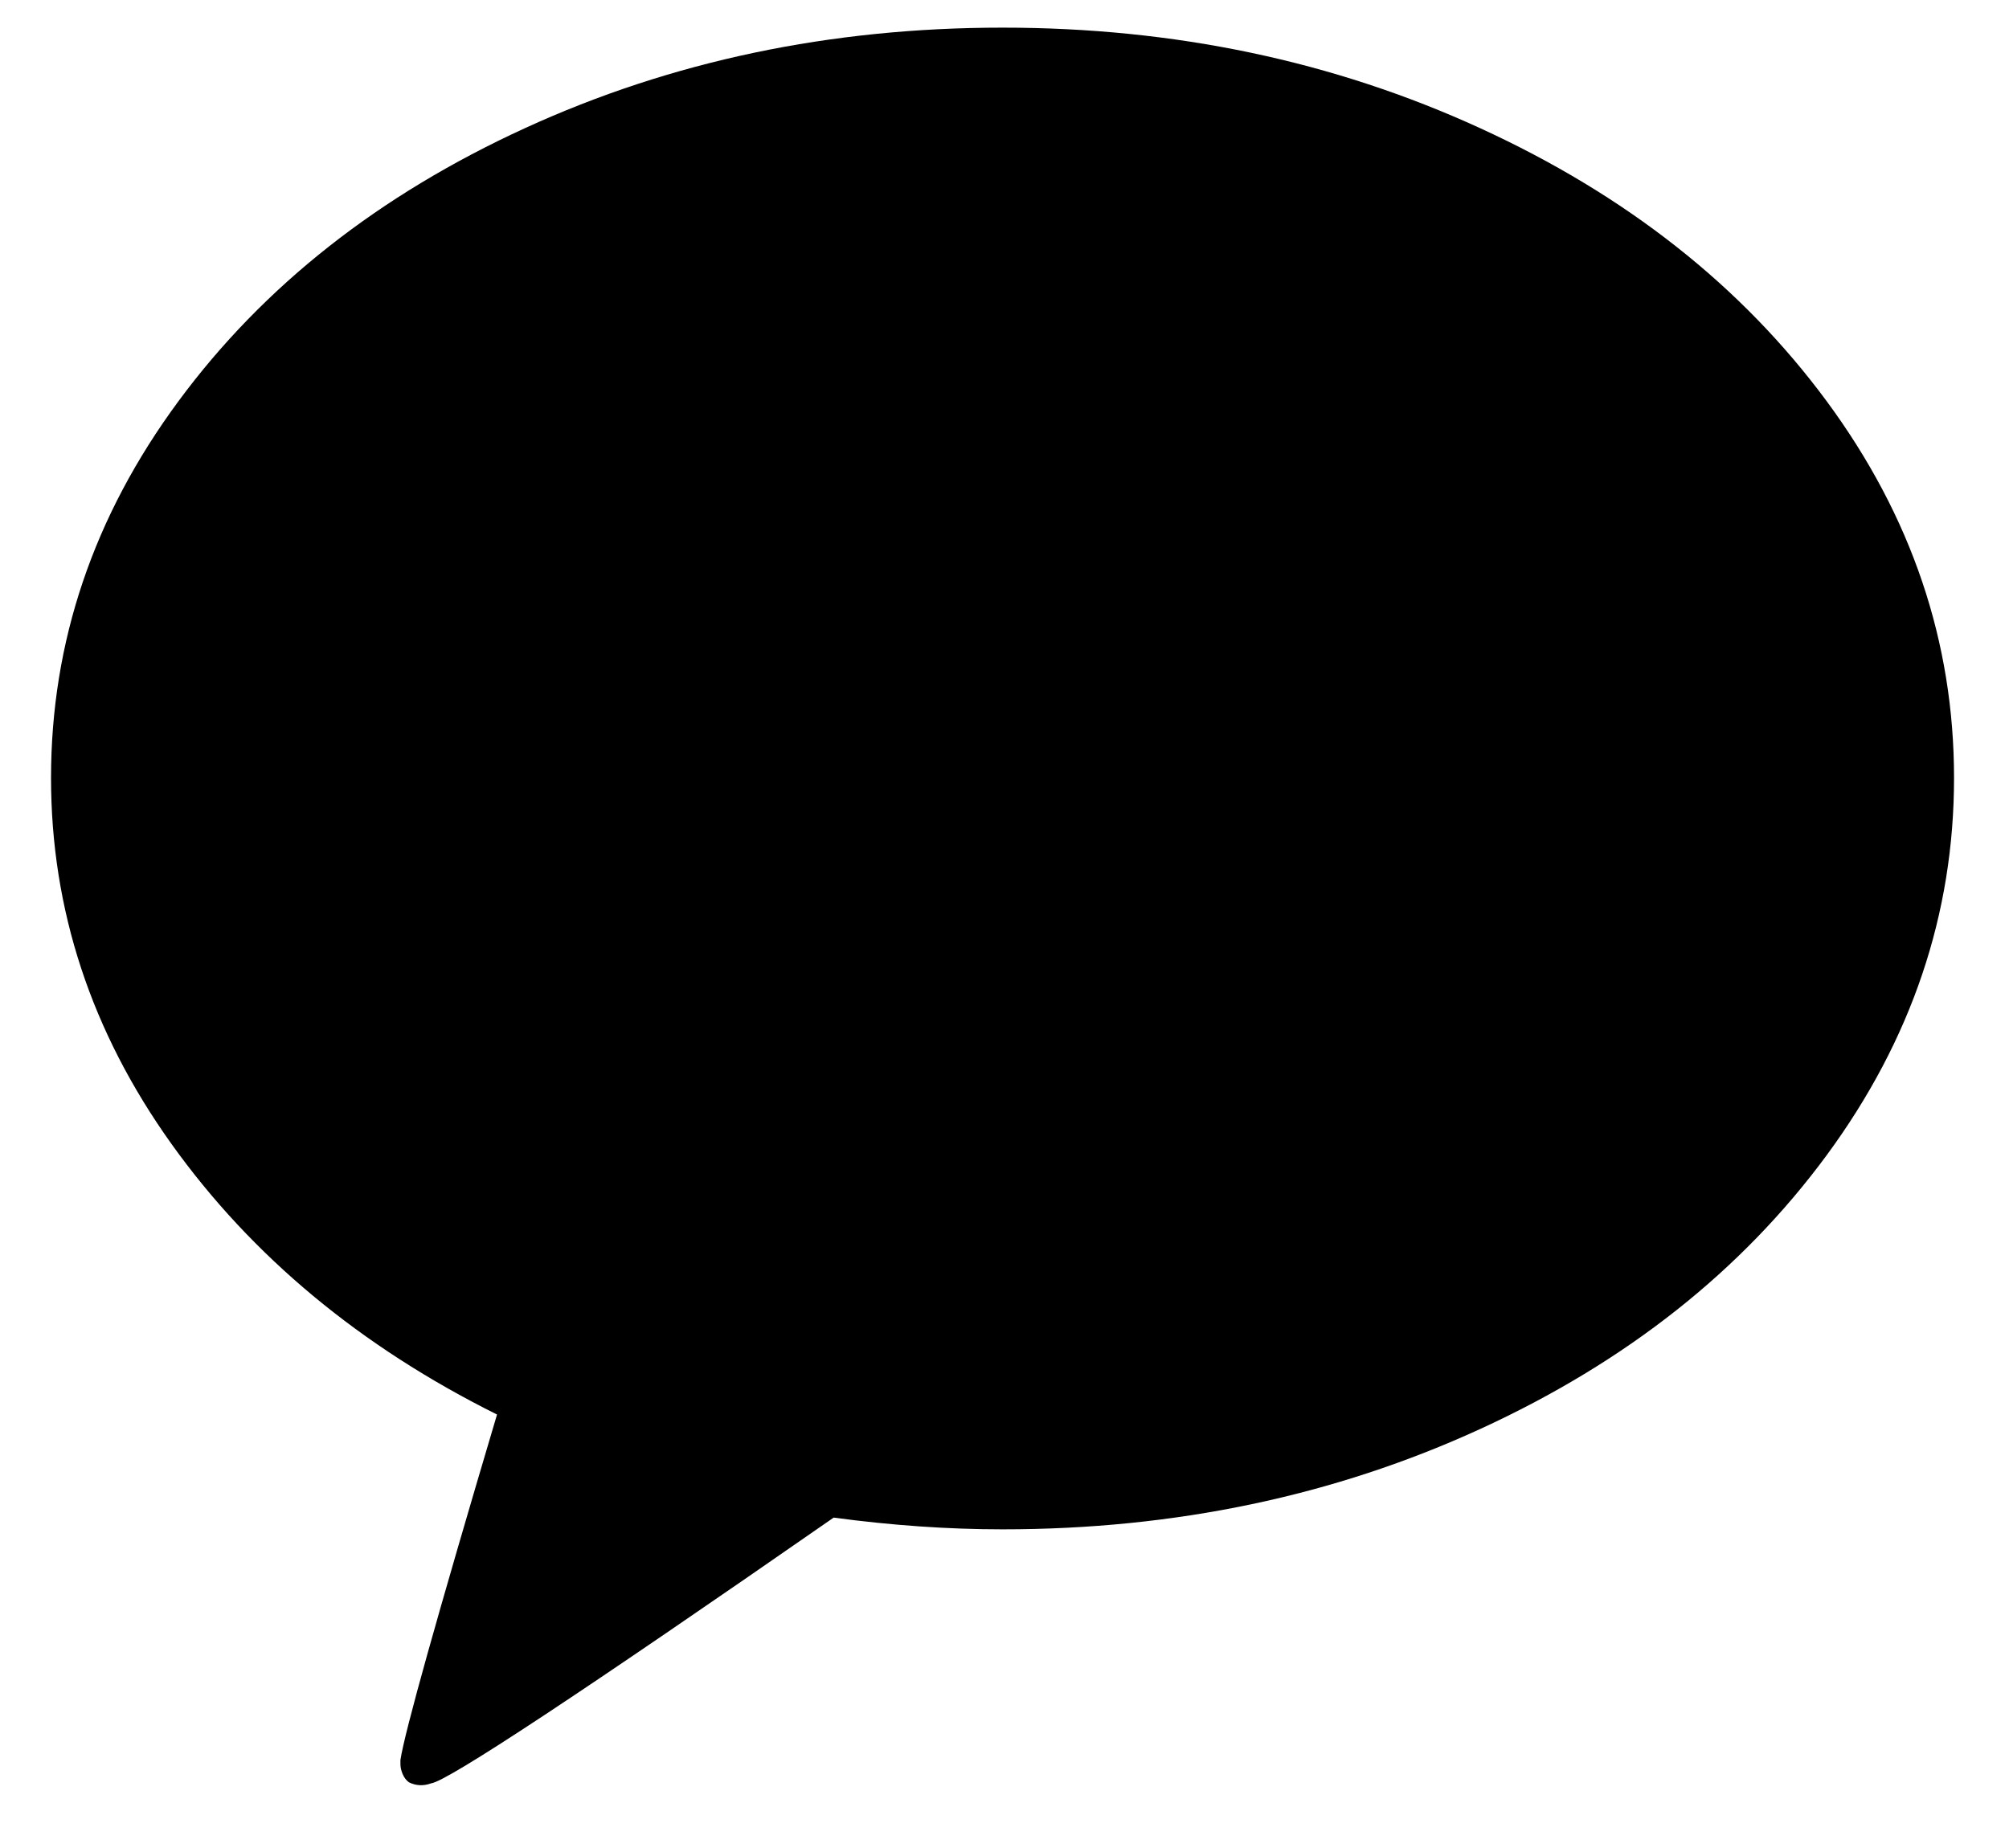 <svg width="25" height="23" viewBox="0 0 25 23" fill="none" xmlns="http://www.w3.org/2000/svg">
<path d="M12.476 0.344C14.617 0.344 16.596 0.76 18.416 1.594C20.235 2.427 21.673 3.56 22.731 4.993C23.788 6.426 24.316 7.989 24.316 9.682C24.316 11.375 23.788 12.941 22.731 14.378C21.673 15.815 20.237 16.951 18.422 17.784C16.608 18.617 14.625 19.034 12.476 19.034C11.797 19.034 11.097 18.985 10.374 18.888C7.238 21.067 5.568 22.169 5.366 22.195C5.269 22.23 5.176 22.226 5.088 22.182C5.053 22.156 5.027 22.12 5.009 22.076C4.991 22.032 4.983 21.992 4.983 21.957V21.904C5.035 21.56 5.436 20.127 6.185 17.605C4.485 16.759 3.135 15.637 2.135 14.239C1.135 12.841 0.635 11.322 0.635 9.682C0.635 7.989 1.163 6.426 2.221 4.993C3.278 3.56 4.716 2.427 6.535 1.594C8.355 0.76 10.335 0.344 12.476 0.344Z" fill="black"/>
</svg>
